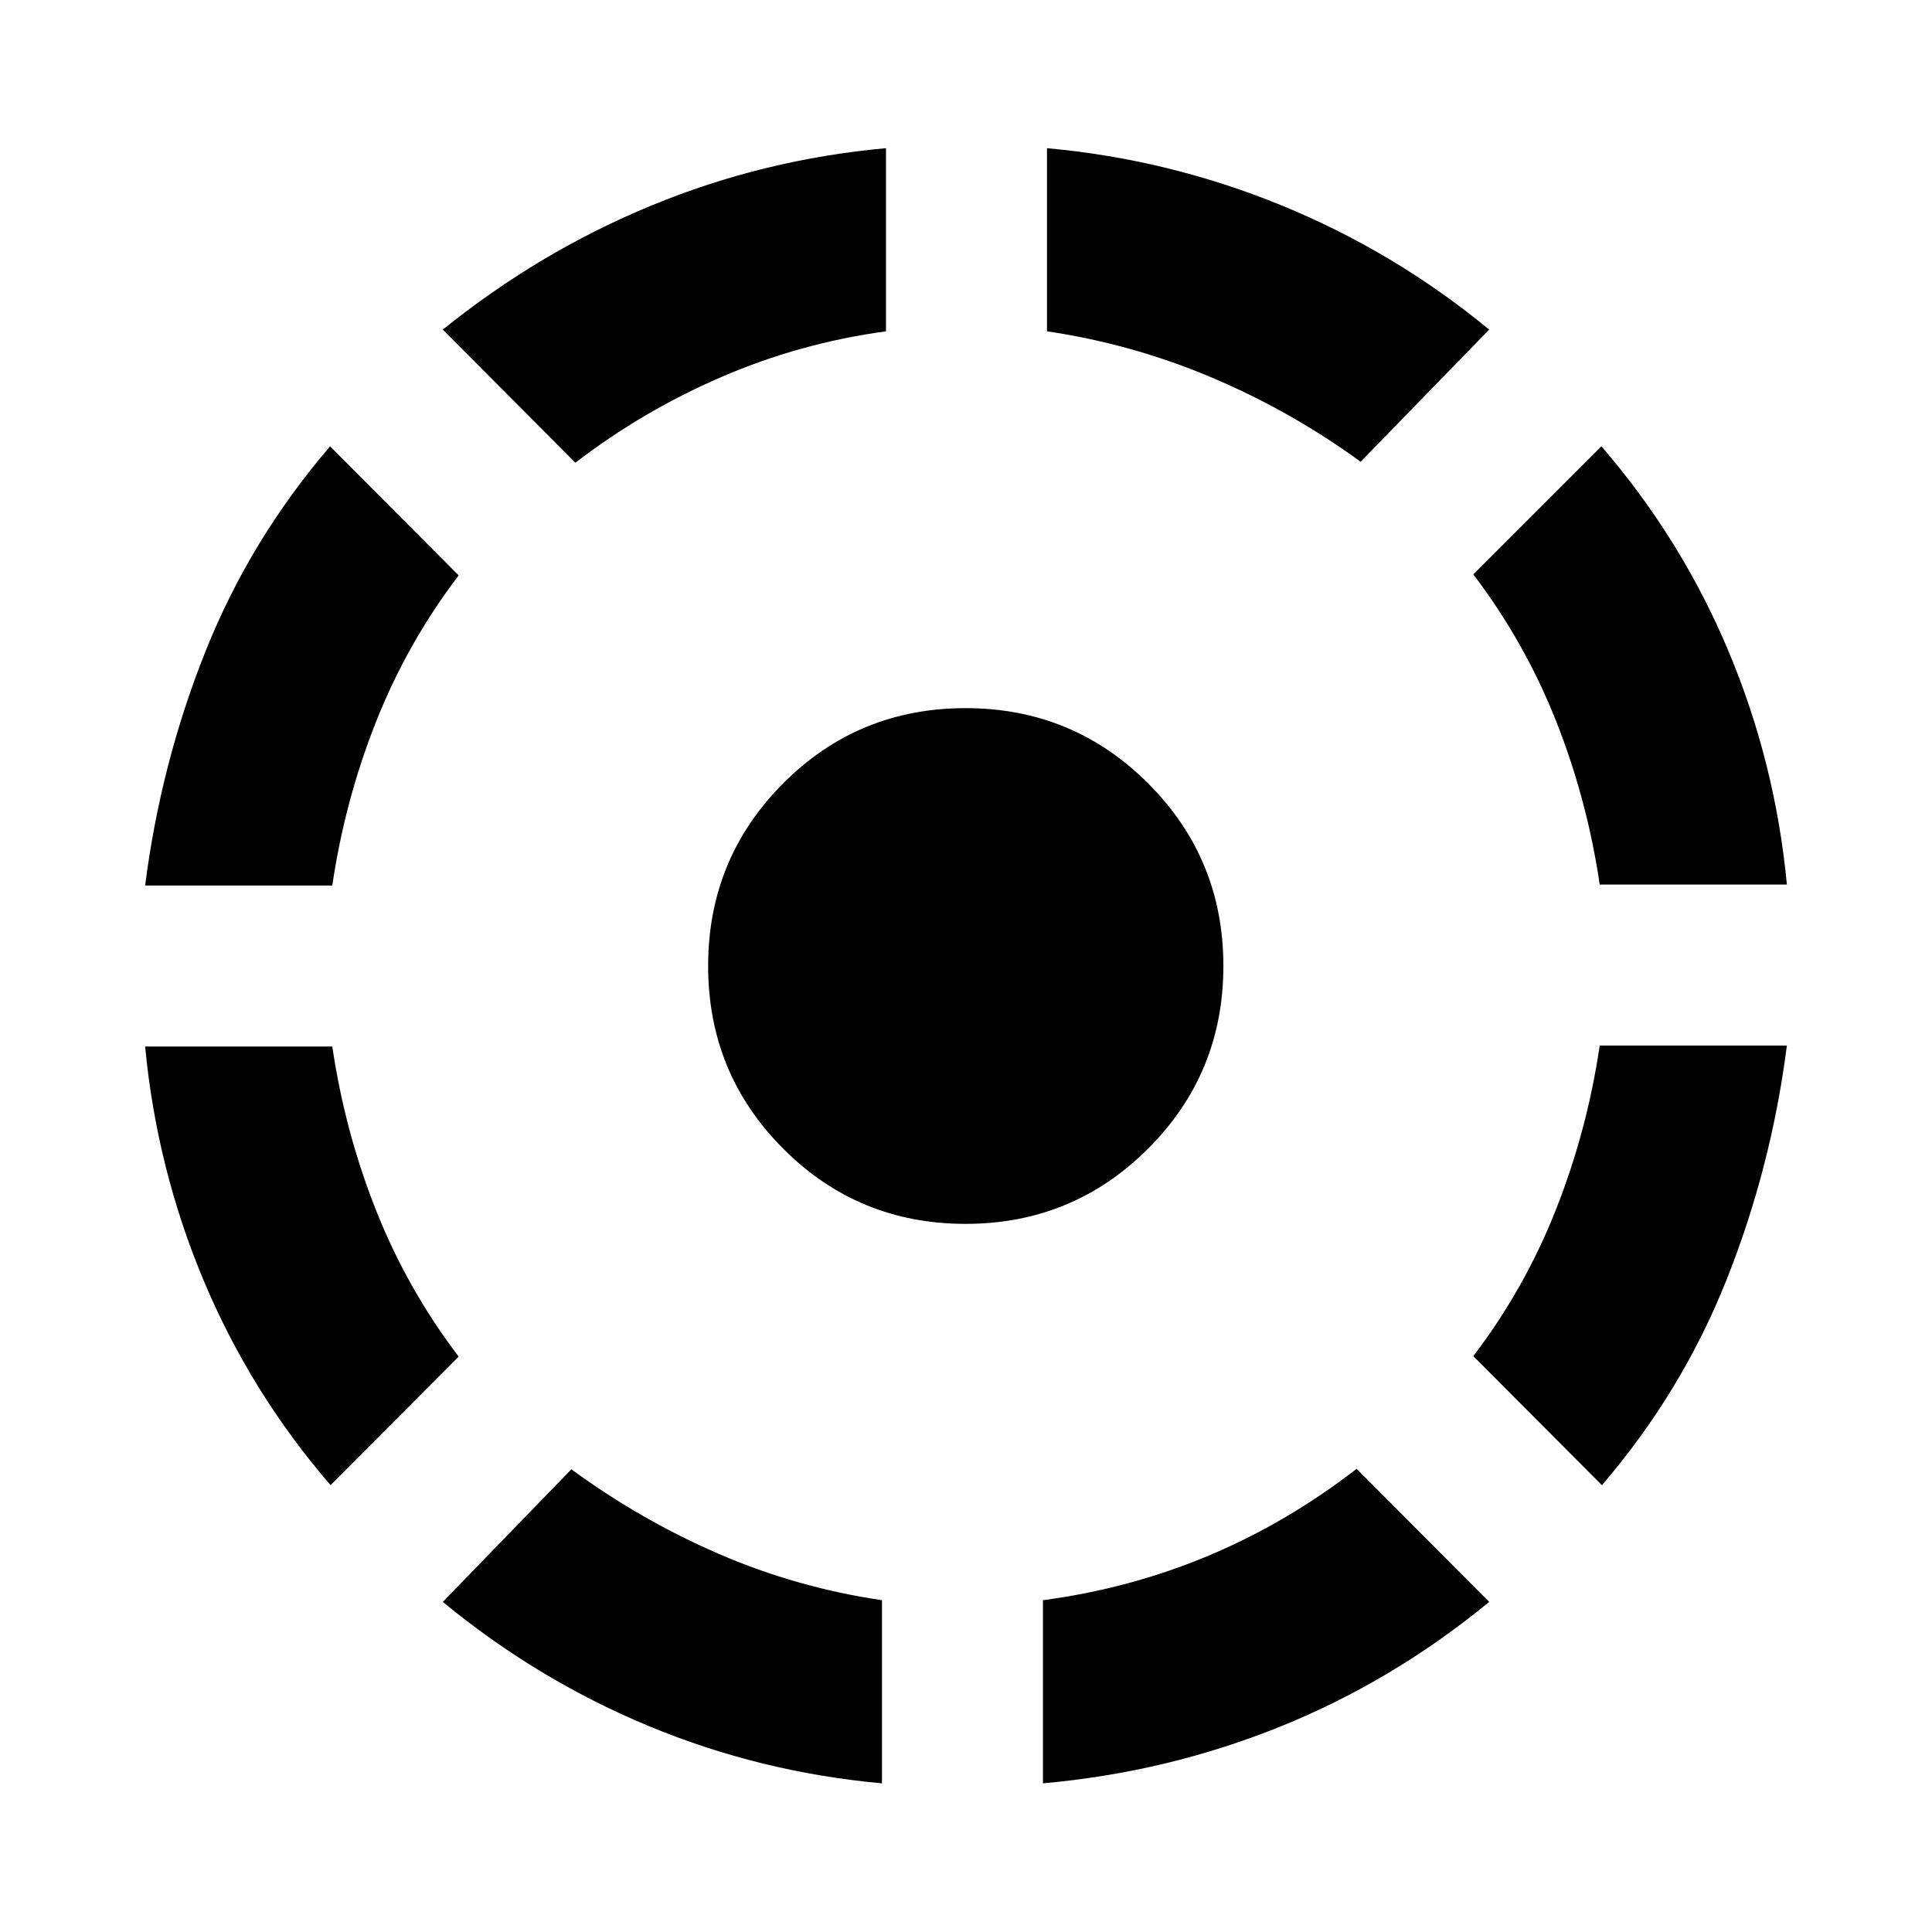 <svg xmlns="http://www.w3.org/2000/svg" height="24" viewBox="0 -960 960 960" width="24"><path d="M164.261-222.022q-39.674-45.956-63.033-101.63Q77.869-379.326 72.108-440h93.001q6.239 42.283 21.761 81.424 15.521 39.141 41.043 72.663l-63.652 63.891ZM72.109-520q7.76-60.674 30-116.348 22.239-55.674 61.913-101.87l63.891 64.131q-25.522 33.522-41.043 72.663-15.522 39.141-21.761 81.424h-93Zm366.13 446.13q-60.674-5.521-115.967-28.499-55.294-22.979-102.25-61.653l63.891-65.891q34.522 25.283 73.283 42.043 38.761 16.761 81.043 23v91ZM285.913-730.086l-65.891-66.131q47.956-38.673 103.63-61.652 55.674-22.978 116.587-28.5v91q-42.522 5.761-81.663 22.642-39.141 16.88-72.663 42.641Zm193.848 378.218q-53.348 0-90.62-37.392-37.272-37.391-37.272-90.739 0-53.348 37.272-90.739 37.272-37.392 90.62-37.392 53.348 0 90.739 37.392 37.391 37.391 37.391 90.739 0 53.348-37.391 90.739-37.391 37.392-90.739 37.392Zm38.478 278v-91.001q43.283-5.76 82.304-22.141 39.022-16.38 73.544-43.141l65.891 66.13q-47.956 39.435-104.011 62.033-56.054 22.598-117.728 28.12Zm157.848-656.696q-34.761-25.283-74.163-41.924-39.402-16.641-81.685-22.881v-91q60.674 5.522 116.728 28.5 56.055 22.979 103.011 61.652l-63.891 65.653Zm119.891 508.543-63.891-64.13q25.522-33.522 41.043-72.783 15.522-39.261 21.761-81.543h93q-7.76 60.674-30 116.467-22.239 55.794-61.913 101.989Zm-1.087-298.456q-6.239-42.283-21.761-81.424-15.521-39.141-41.043-72.663l63.652-63.653q39.674 45.957 63.033 101.511 23.359 55.555 29.119 116.229h-93Z"/></svg>